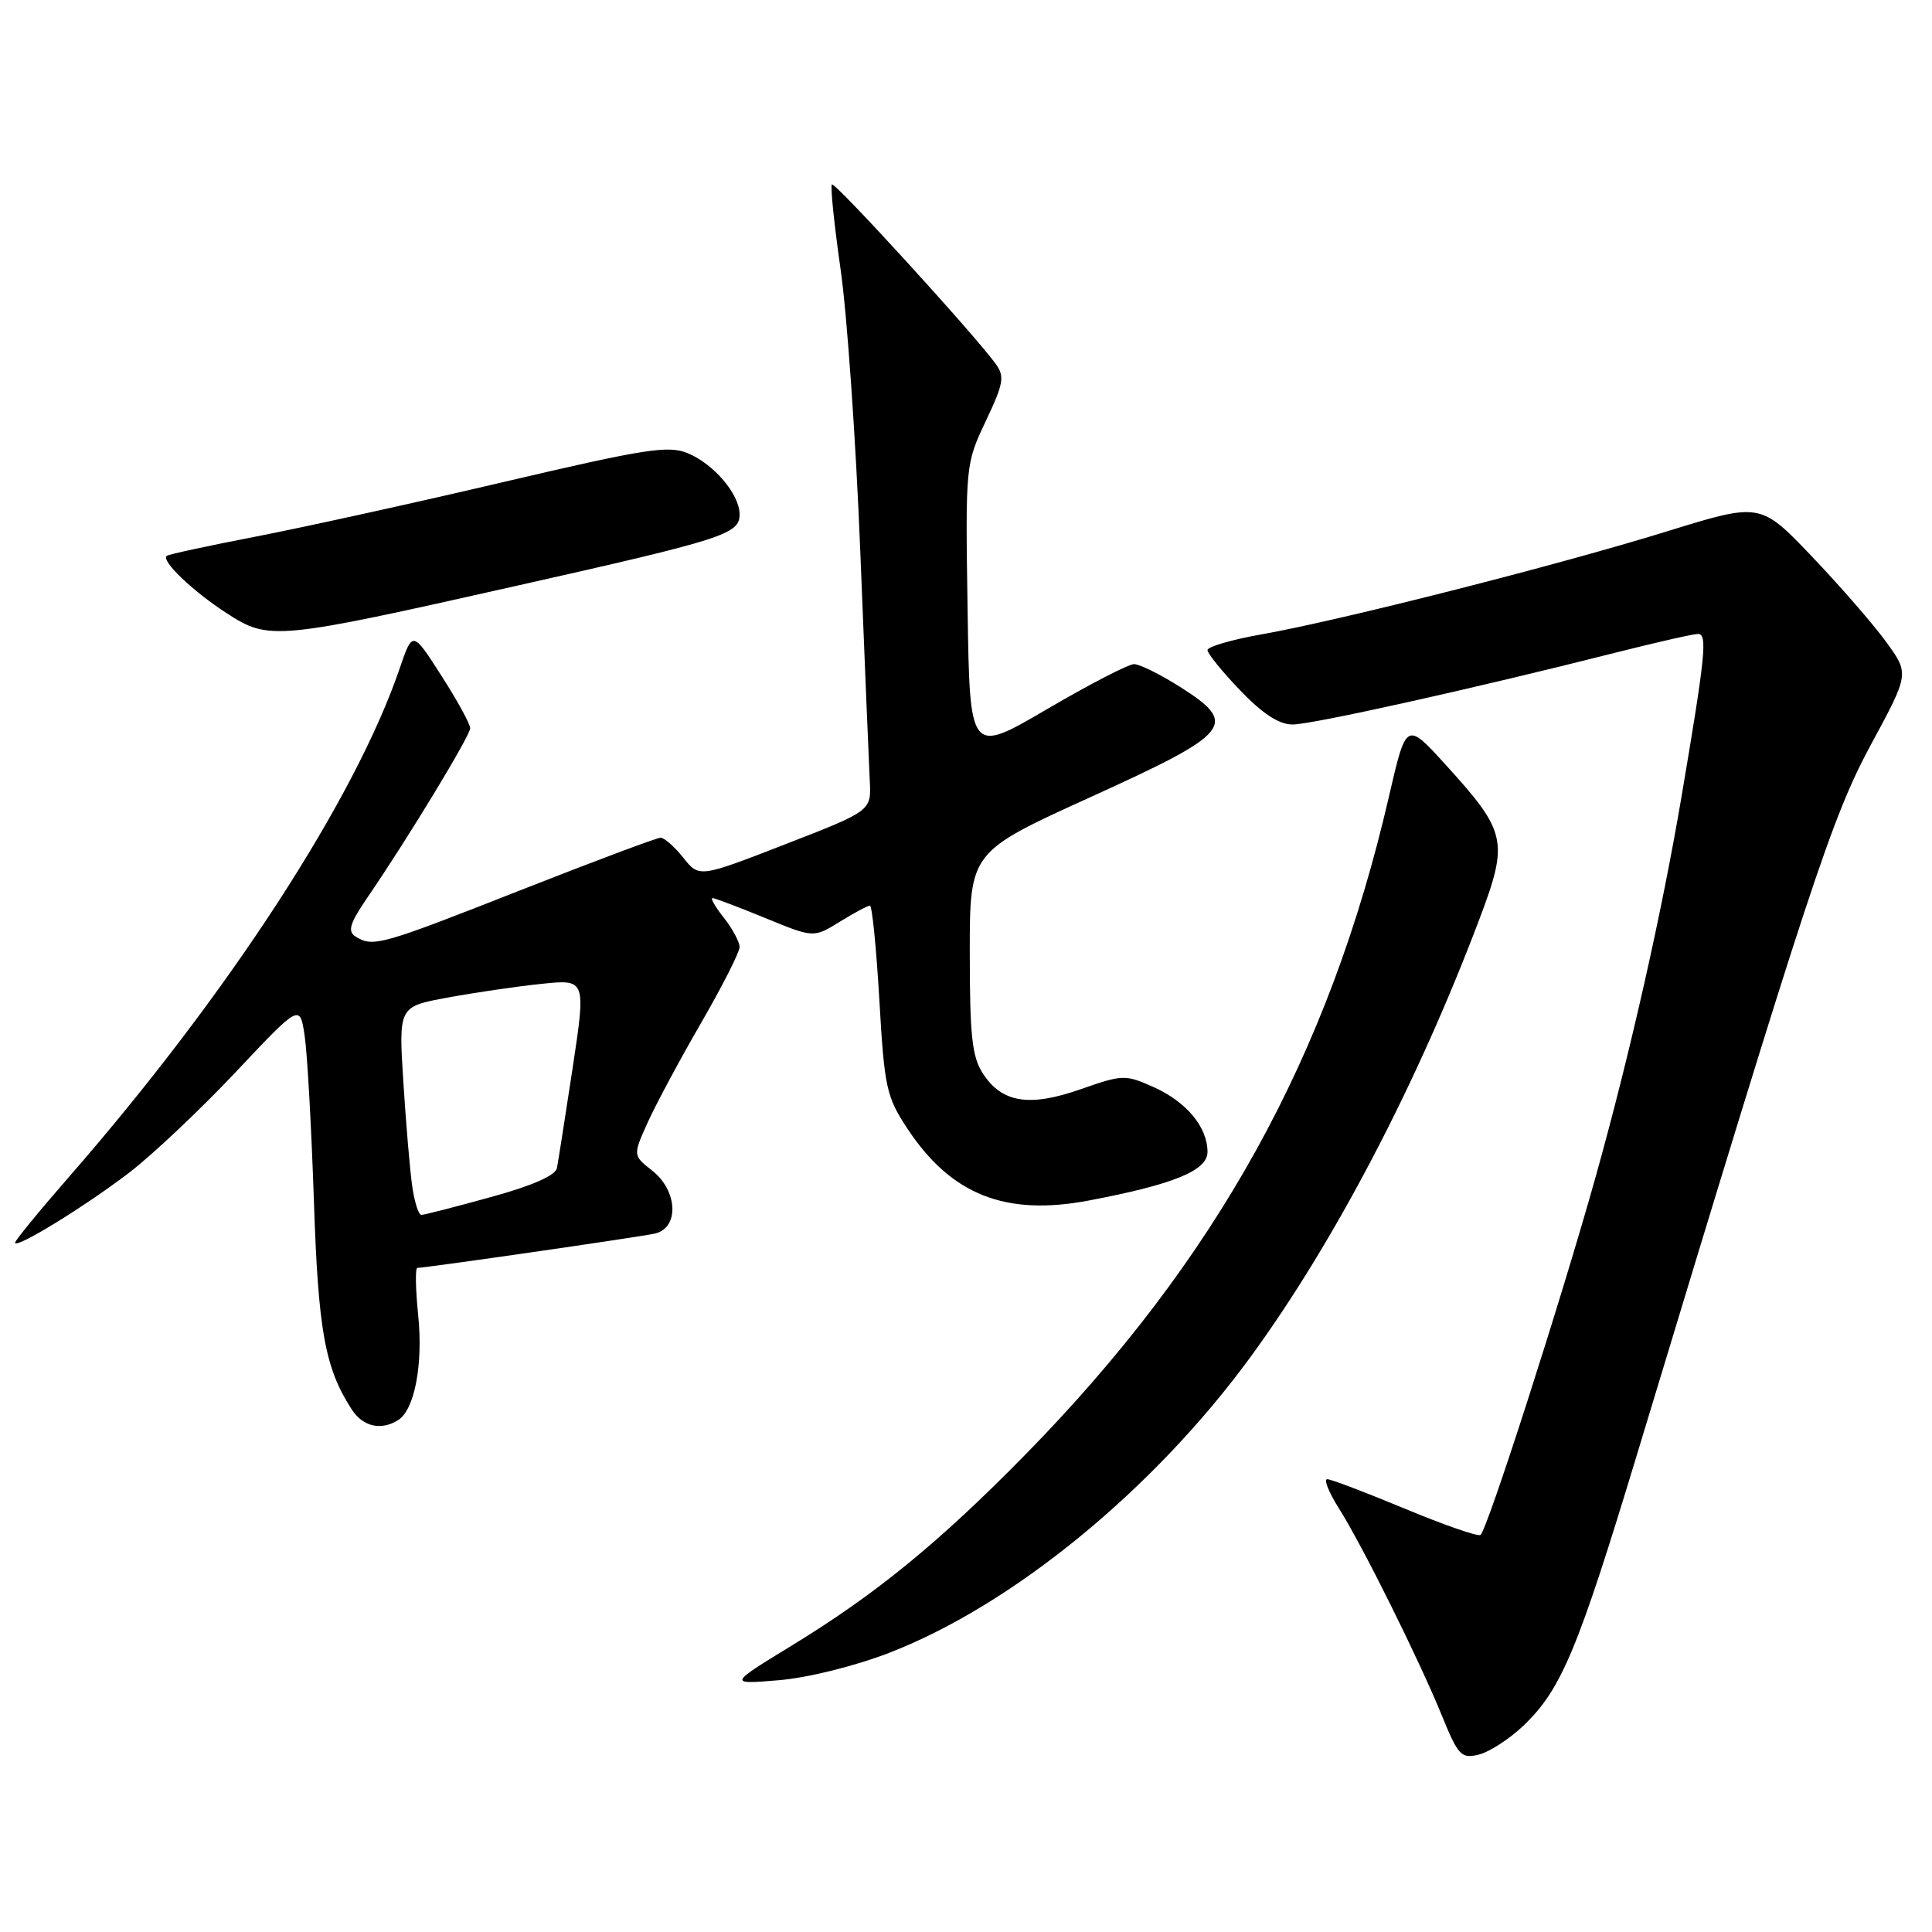 <?xml version="1.0" encoding="UTF-8" standalone="no"?>
<!DOCTYPE svg PUBLIC "-//W3C//DTD SVG 1.1//EN" "http://www.w3.org/Graphics/SVG/1.1/DTD/svg11.dtd" >
<svg xmlns="http://www.w3.org/2000/svg" xmlns:xlink="http://www.w3.org/1999/xlink" version="1.1" viewBox="0 0 256 256">
 <g >
 <path fill="currentColor"
d=" M 201.84 228.68 C 206.88 223.88 209.05 218.69 216.98 192.50 C 239.74 117.33 242.74 108.23 247.90 98.68 C 252.99 89.28 252.99 89.28 249.95 85.09 C 248.28 82.78 243.84 77.67 240.09 73.74 C 233.26 66.58 233.26 66.58 220.88 70.41 C 206.39 74.90 177.63 82.20 167.25 84.04 C 163.26 84.74 160.00 85.69 160.00 86.14 C 160.00 86.59 161.95 89.00 164.33 91.48 C 167.30 94.58 169.48 96.00 171.27 96.00 C 173.87 96.00 195.49 91.19 214.07 86.48 C 219.46 85.12 224.37 84.00 224.99 84.00 C 226.27 84.00 225.99 86.78 222.82 105.50 C 220.21 120.92 216.02 139.50 211.50 155.69 C 206.89 172.19 197.03 202.86 196.17 203.39 C 195.80 203.62 191.29 202.05 186.13 199.90 C 180.98 197.76 176.36 196.00 175.87 196.00 C 175.38 196.00 176.06 197.72 177.39 199.83 C 180.52 204.78 188.02 219.88 191.05 227.31 C 193.22 232.64 193.62 233.06 195.96 232.49 C 197.36 232.14 200.00 230.43 201.84 228.68 Z  M 117.77 219.03 C 134.11 212.73 152.81 197.43 165.66 179.86 C 176.78 164.66 187.79 143.61 196.02 121.81 C 199.93 111.46 199.67 110.26 191.57 101.35 C 186.34 95.59 186.34 95.59 184.04 105.55 C 176.11 139.96 161.15 166.99 135.72 192.89 C 124.38 204.43 116.07 211.22 105.00 217.99 C 96.50 223.19 96.50 223.19 103.16 222.64 C 107.01 222.32 113.19 220.79 117.77 219.03 Z  M 52.77 188.16 C 54.94 186.79 56.08 180.77 55.41 174.25 C 55.06 170.81 55.01 168.00 55.30 168.00 C 56.42 168.00 84.60 163.93 86.75 163.46 C 90.02 162.74 89.83 157.80 86.43 155.12 C 83.86 153.10 83.86 153.10 85.79 148.80 C 86.85 146.44 90.03 140.50 92.86 135.61 C 95.69 130.72 98.00 126.16 98.00 125.49 C 98.00 124.82 97.07 123.08 95.93 121.63 C 94.79 120.19 94.10 119.00 94.41 119.00 C 94.71 119.00 97.85 120.19 101.39 121.64 C 107.81 124.28 107.81 124.28 111.27 122.14 C 113.18 120.96 114.98 120.00 115.27 120.00 C 115.56 120.00 116.12 125.63 116.52 132.51 C 117.19 144.17 117.45 145.33 120.27 149.60 C 126.06 158.33 133.23 161.16 144.25 159.08 C 155.49 156.95 160.00 155.11 160.00 152.64 C 160.00 149.35 157.21 145.99 152.85 144.04 C 149.11 142.37 148.75 142.38 143.22 144.32 C 136.41 146.71 132.79 146.14 130.26 142.28 C 128.80 140.05 128.50 137.31 128.50 126.24 C 128.50 112.89 128.50 112.89 144.50 105.62 C 163.25 97.10 164.17 95.97 156.37 91.02 C 153.75 89.36 151.00 88.00 150.27 88.00 C 149.53 88.00 144.33 90.69 138.71 93.98 C 128.50 99.96 128.50 99.96 128.21 80.73 C 127.92 61.63 127.94 61.46 130.62 55.80 C 133.00 50.77 133.15 49.88 131.91 48.18 C 128.98 44.17 110.61 24.05 110.23 24.44 C 110.01 24.66 110.53 29.71 111.38 35.67 C 112.24 41.63 113.41 58.42 113.99 73.00 C 114.57 87.58 115.14 101.29 115.25 103.47 C 115.46 107.44 115.46 107.44 104.05 111.87 C 92.65 116.30 92.65 116.30 90.54 113.65 C 89.38 112.19 88.02 111.00 87.53 111.00 C 87.04 111.00 78.64 114.15 68.86 118.00 C 50.43 125.26 49.41 125.54 47.12 124.10 C 46.02 123.40 46.33 122.37 48.73 118.86 C 54.12 110.98 62.28 97.52 62.30 96.50 C 62.31 95.95 60.60 92.82 58.49 89.54 C 54.67 83.57 54.67 83.57 52.97 88.54 C 47.08 105.84 30.25 131.73 9.25 155.82 C 5.26 160.39 2.00 164.37 2.00 164.66 C 2.00 165.55 11.18 159.92 17.11 155.39 C 20.19 153.03 26.55 147.03 31.23 142.06 C 39.74 133.02 39.74 133.02 40.37 137.26 C 40.72 139.59 41.26 149.38 41.59 159.00 C 42.16 176.34 43.05 181.25 46.60 186.75 C 48.08 189.05 50.50 189.60 52.77 188.16 Z  M 68.50 77.61 C 95.94 71.44 98.00 70.78 98.00 68.16 C 98.00 65.50 94.60 61.49 91.13 60.05 C 88.56 58.99 85.49 59.47 66.85 63.84 C 55.11 66.60 40.33 69.85 34.00 71.08 C 27.68 72.30 22.32 73.46 22.09 73.65 C 21.31 74.29 25.50 78.31 30.00 81.23 C 35.65 84.90 36.42 84.83 68.50 77.61 Z  M 54.63 157.25 C 54.33 155.19 53.80 148.97 53.45 143.44 C 52.81 133.38 52.81 133.38 59.29 132.19 C 62.85 131.53 68.44 130.71 71.71 130.37 C 77.65 129.75 77.65 129.75 75.88 141.50 C 74.90 147.96 73.96 153.93 73.80 154.77 C 73.61 155.76 70.49 157.13 65.00 158.63 C 60.33 159.92 56.20 160.98 55.84 160.98 C 55.47 160.99 54.93 159.31 54.63 157.25 Z "/>
</g>
</svg>